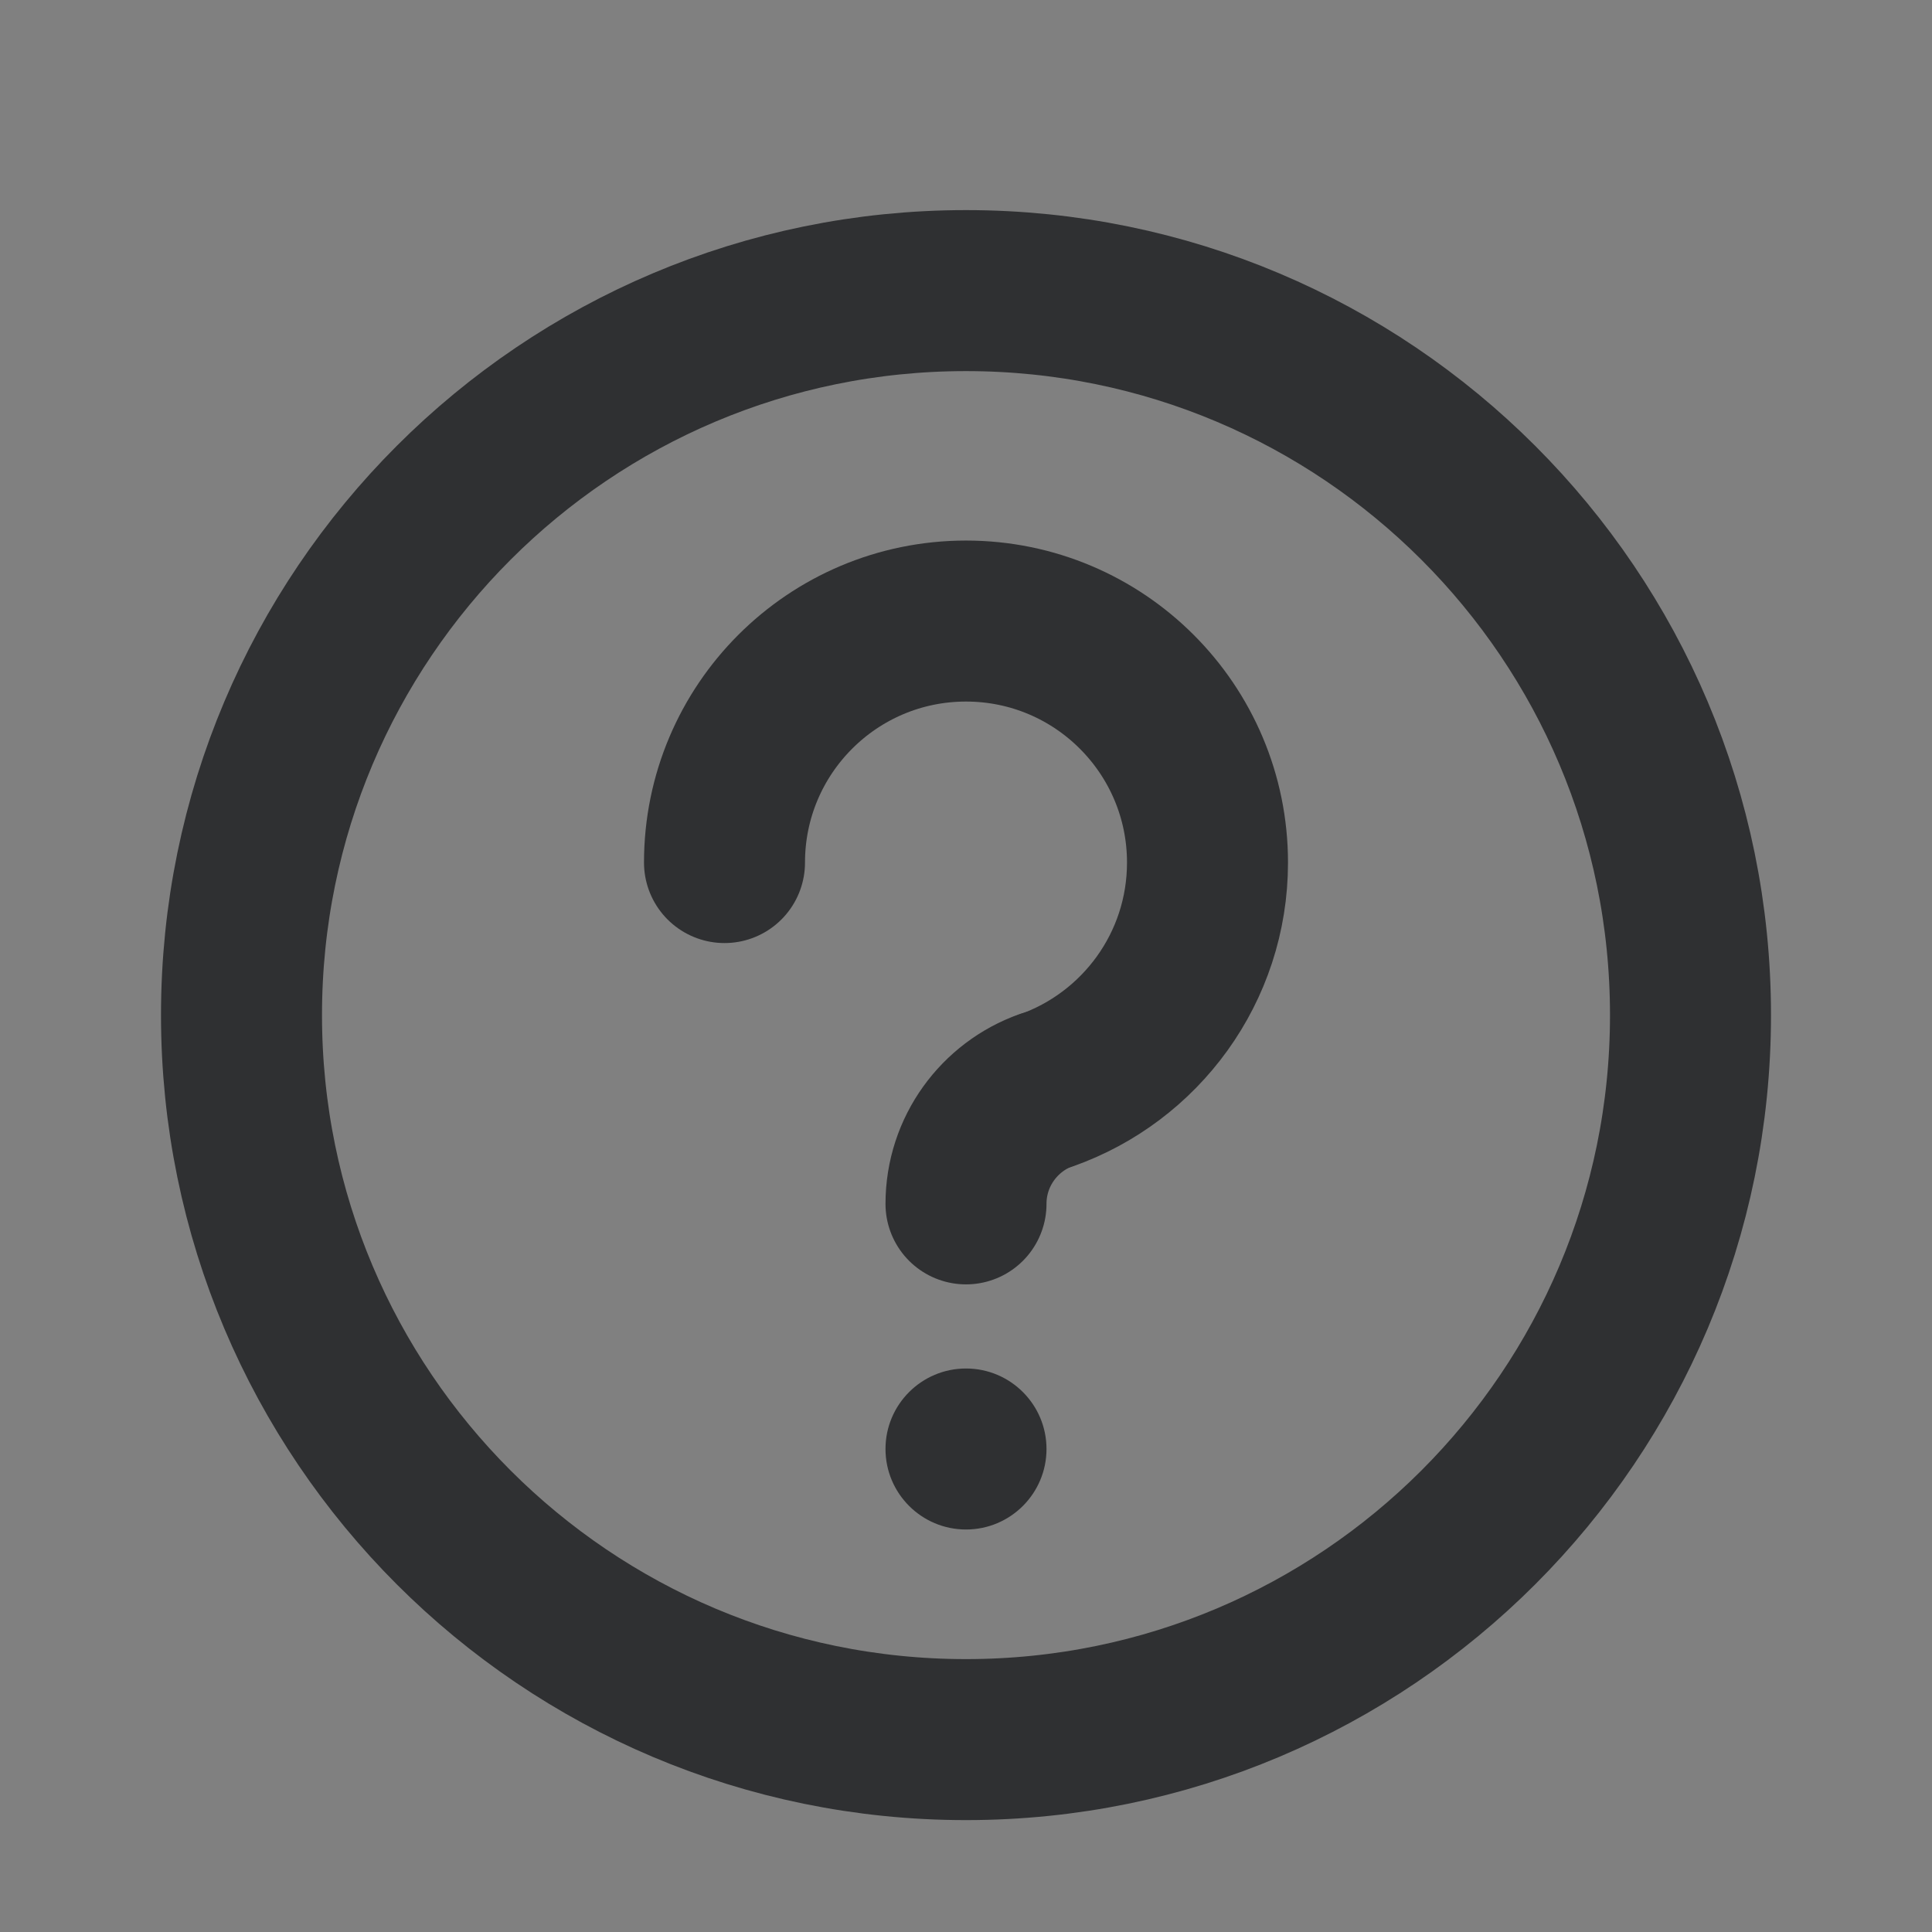 <svg width="24" height="24" viewBox="0 0 24 24" fill="none" xmlns="http://www.w3.org/2000/svg">
<rect x="0" y="0" width="24" height="24" fill="#808080" stroke="none"/>
<path fill-rule="evenodd" clip-rule="evenodd" d="M21 12.61C21 17.581 16.971 21.61 12 21.61C7.029 21.61 3 17.581 3 12.61C3 7.639 7.029 3.61 12 3.61C16.971 3.61 21 7.639 21 12.61Z" stroke="#2F3032" stroke-width="2" stroke-linecap="round" stroke-linejoin="round"/>
<path d="M9 10.715C9 9.058 10.343 7.715 12 7.715C13.657 7.715 15 9.058 15 10.715C15 12.022 14.165 13.133 12.998 13.545" stroke="#2F3032" stroke-width="2" stroke-linecap="round" stroke-linejoin="round"/>
<path fill-rule="evenodd" clip-rule="evenodd" d="M12 14.955C12 14.303 12.416 13.748 12.997 13.541L12 14.955Z" fill="white"/>
<path d="M12 14.955C12 14.303 12.416 13.748 12.997 13.541" stroke="#2F3032" stroke-width="2" stroke-linecap="round" stroke-linejoin="round"/>
<path fill-rule="evenodd" clip-rule="evenodd" d="M13 18C13 18.552 12.552 19 12 19C11.448 19 11 18.552 11 18C11 17.448 11.448 17 12 17C12.552 17 13 17.448 13 18Z" fill="#2F3032"/>
</svg>

